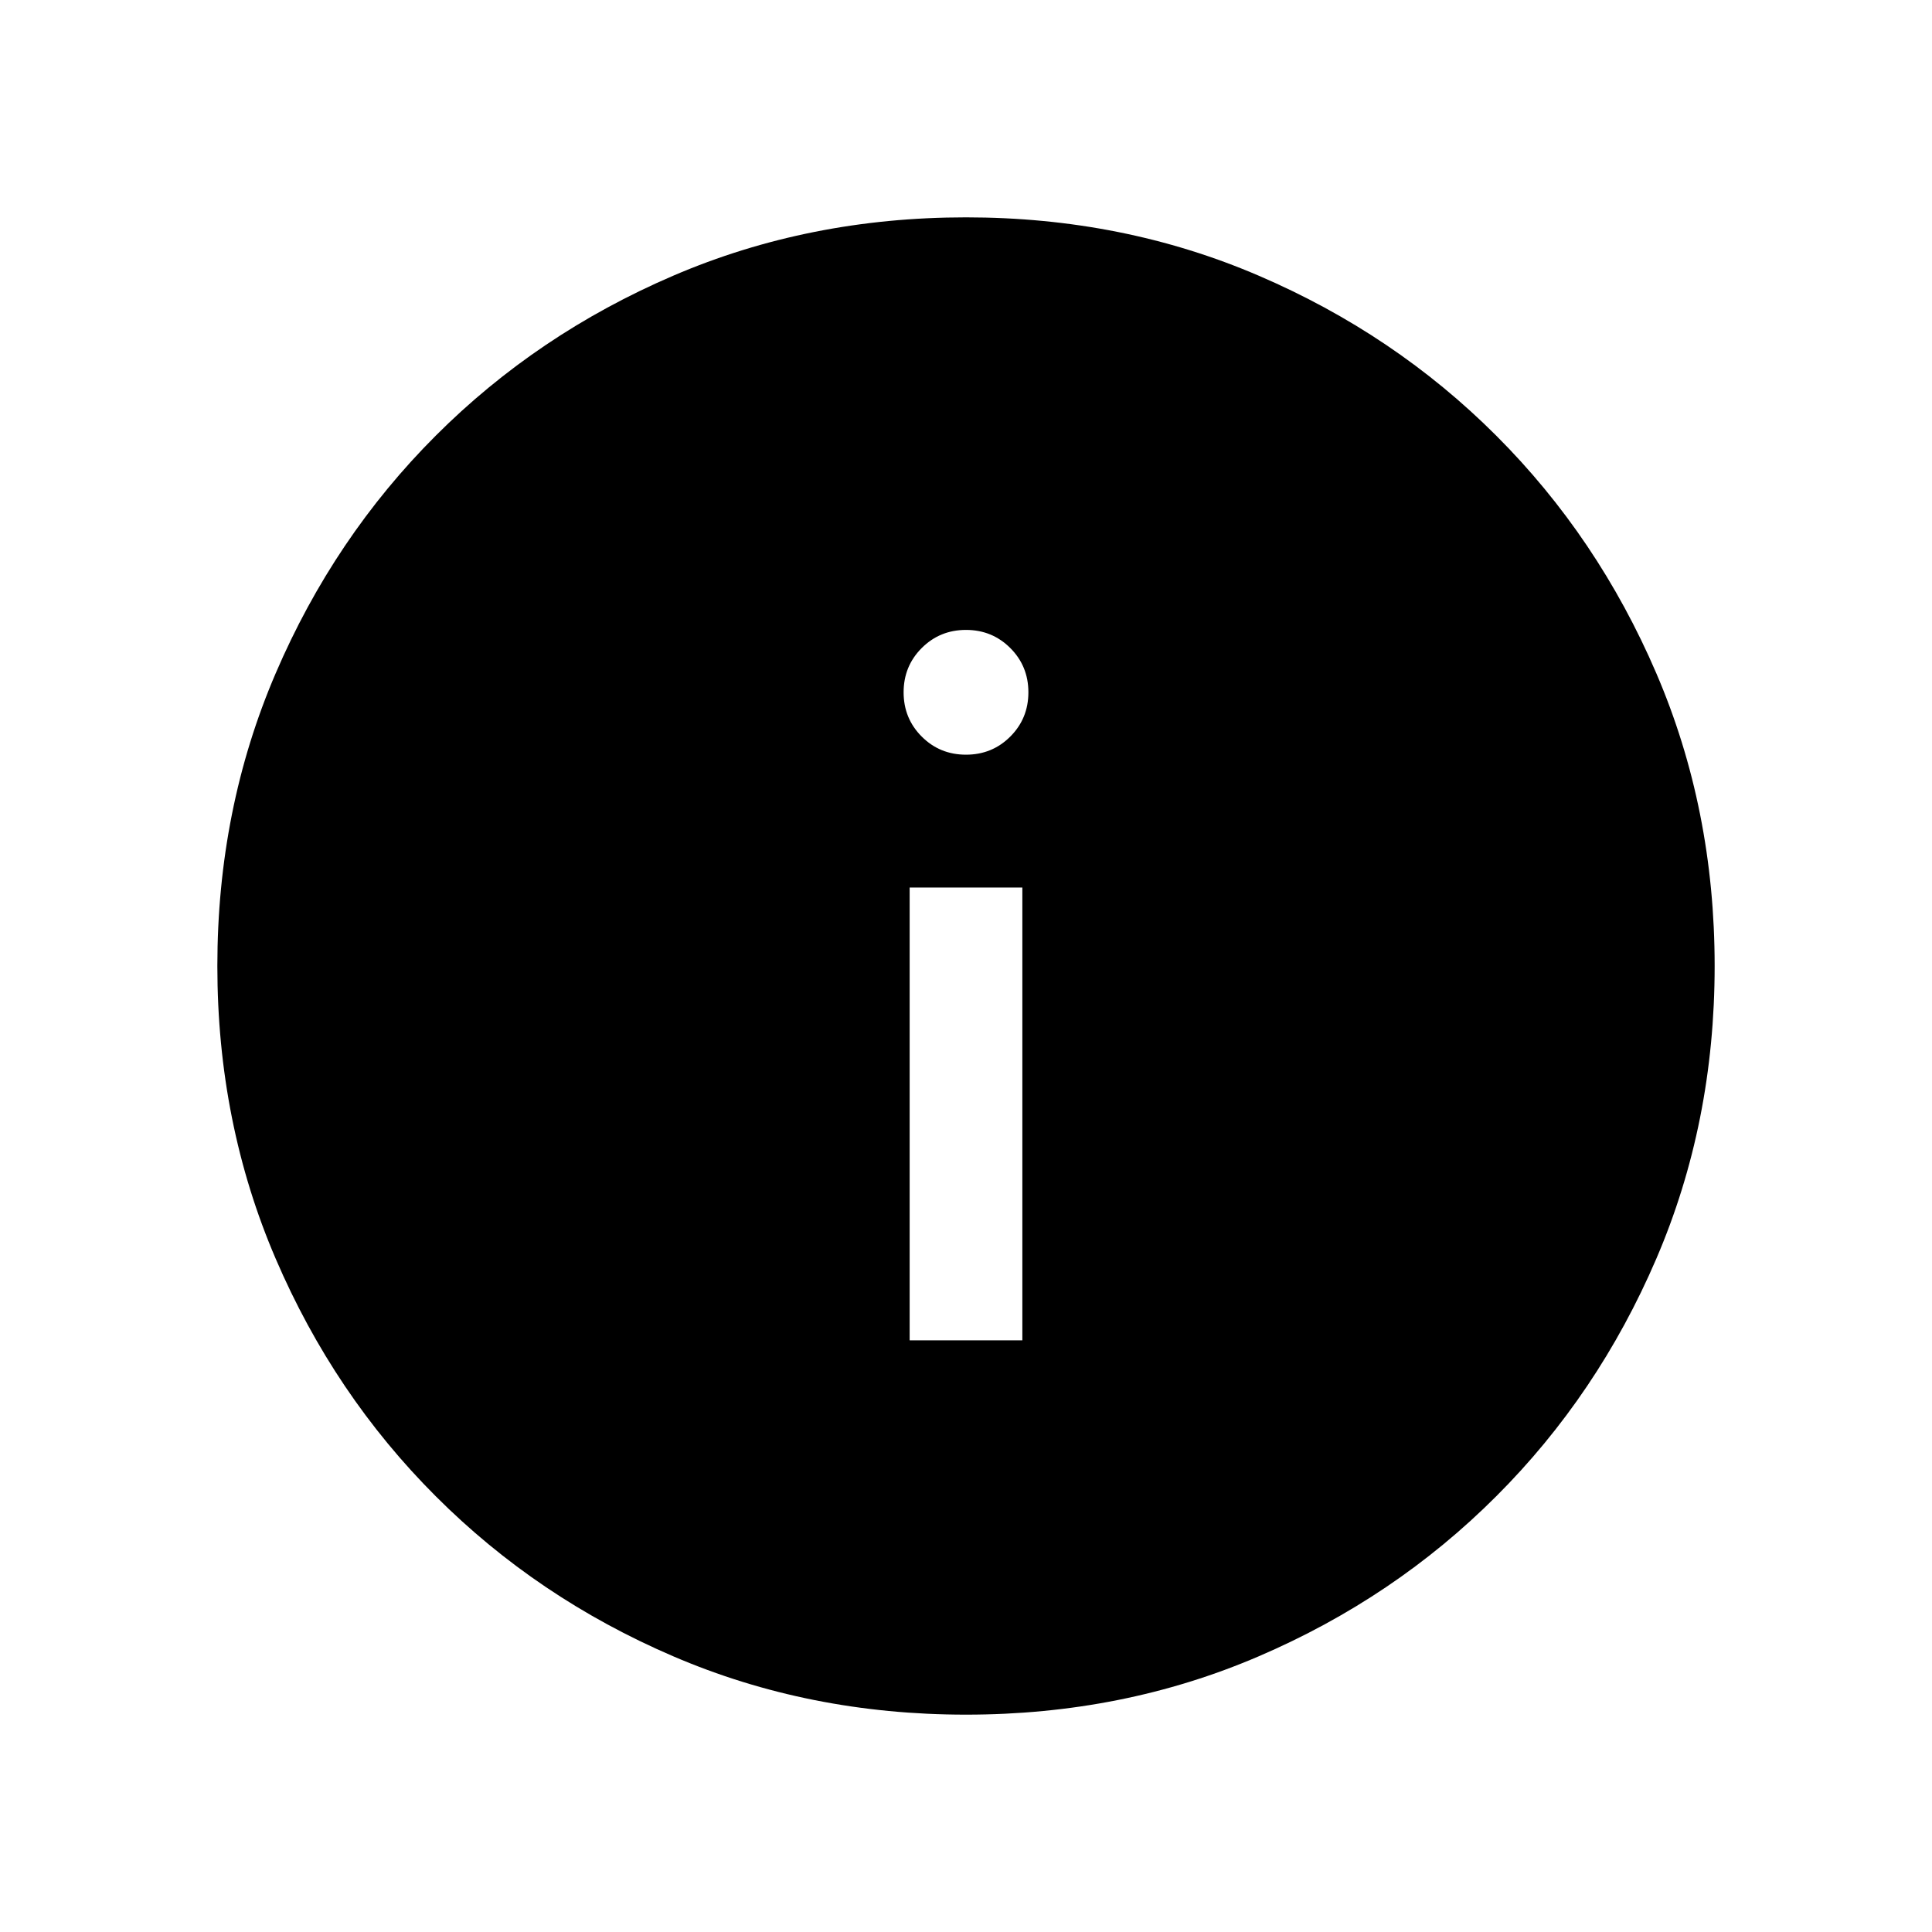 <svg xmlns="http://www.w3.org/2000/svg" height="24" width="24"><path d="M12 21.3Q10.05 21.3 8.363 20.575Q6.675 19.85 5.413 18.587Q4.15 17.325 3.425 15.637Q2.7 13.95 2.7 12Q2.7 10.05 3.425 8.363Q4.15 6.675 5.413 5.412Q6.675 4.15 8.363 3.425Q10.05 2.7 12 2.7Q13.95 2.7 15.637 3.425Q17.325 4.15 18.587 5.412Q19.85 6.675 20.575 8.363Q21.3 10.05 21.3 12Q21.3 13.95 20.575 15.637Q19.85 17.325 18.587 18.587Q17.325 19.85 15.637 20.575Q13.95 21.3 12 21.3ZM12 9.375Q12.325 9.375 12.55 9.15Q12.775 8.925 12.775 8.6Q12.775 8.275 12.55 8.05Q12.325 7.825 12 7.825Q11.675 7.825 11.45 8.05Q11.225 8.275 11.225 8.6Q11.225 8.925 11.45 9.15Q11.675 9.375 12 9.375ZM11.3 16.65H12.7V11.025H11.3Z"/></svg>
